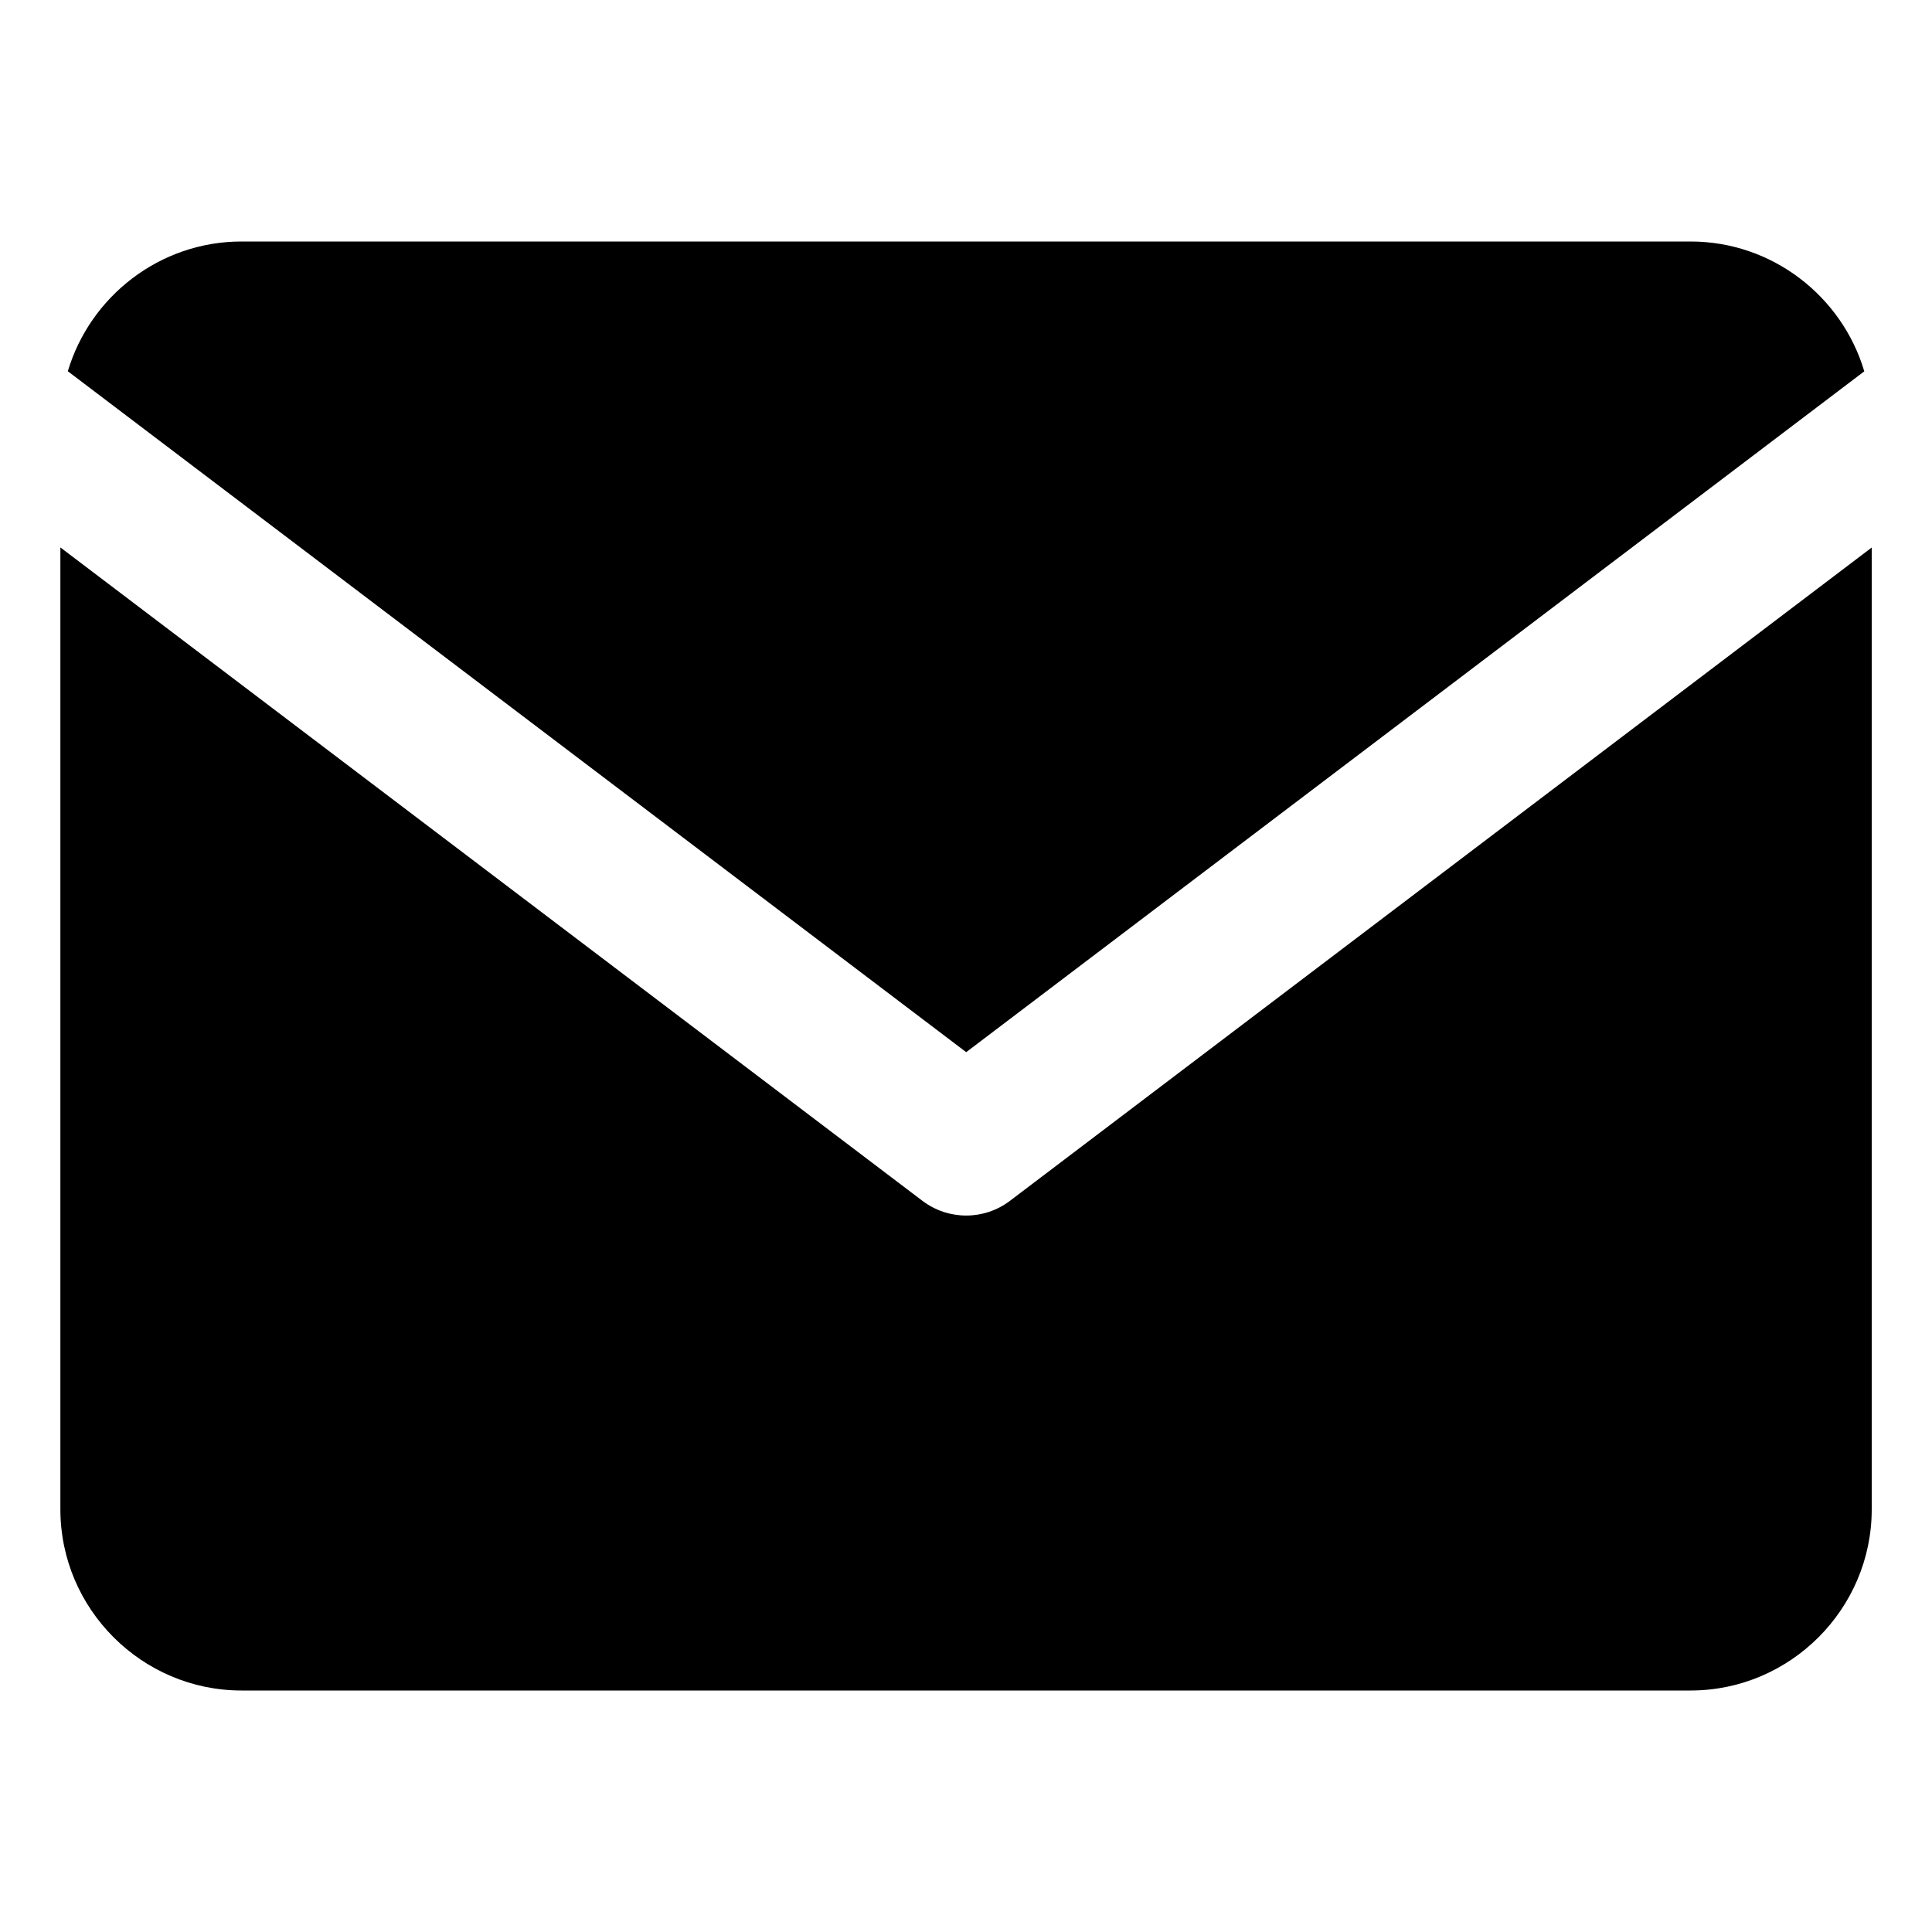<svg viewBox="0 0 20 20" xmlns="http://www.w3.org/2000/svg"><path d="m.625 5.667v9.958c0 1.031.844 1.875 1.875 1.875h15.001c1.031 0 1.875-.844 1.875-1.875v-9.957l-8.921 6.763c-.268.203-.638.203-.906 0z"/><path d="m.702 3.843c.231-.774.951-1.343 1.798-1.343h15.001c.847 0 1.568.569 1.798 1.344l-9.297 7.048z"/></svg>